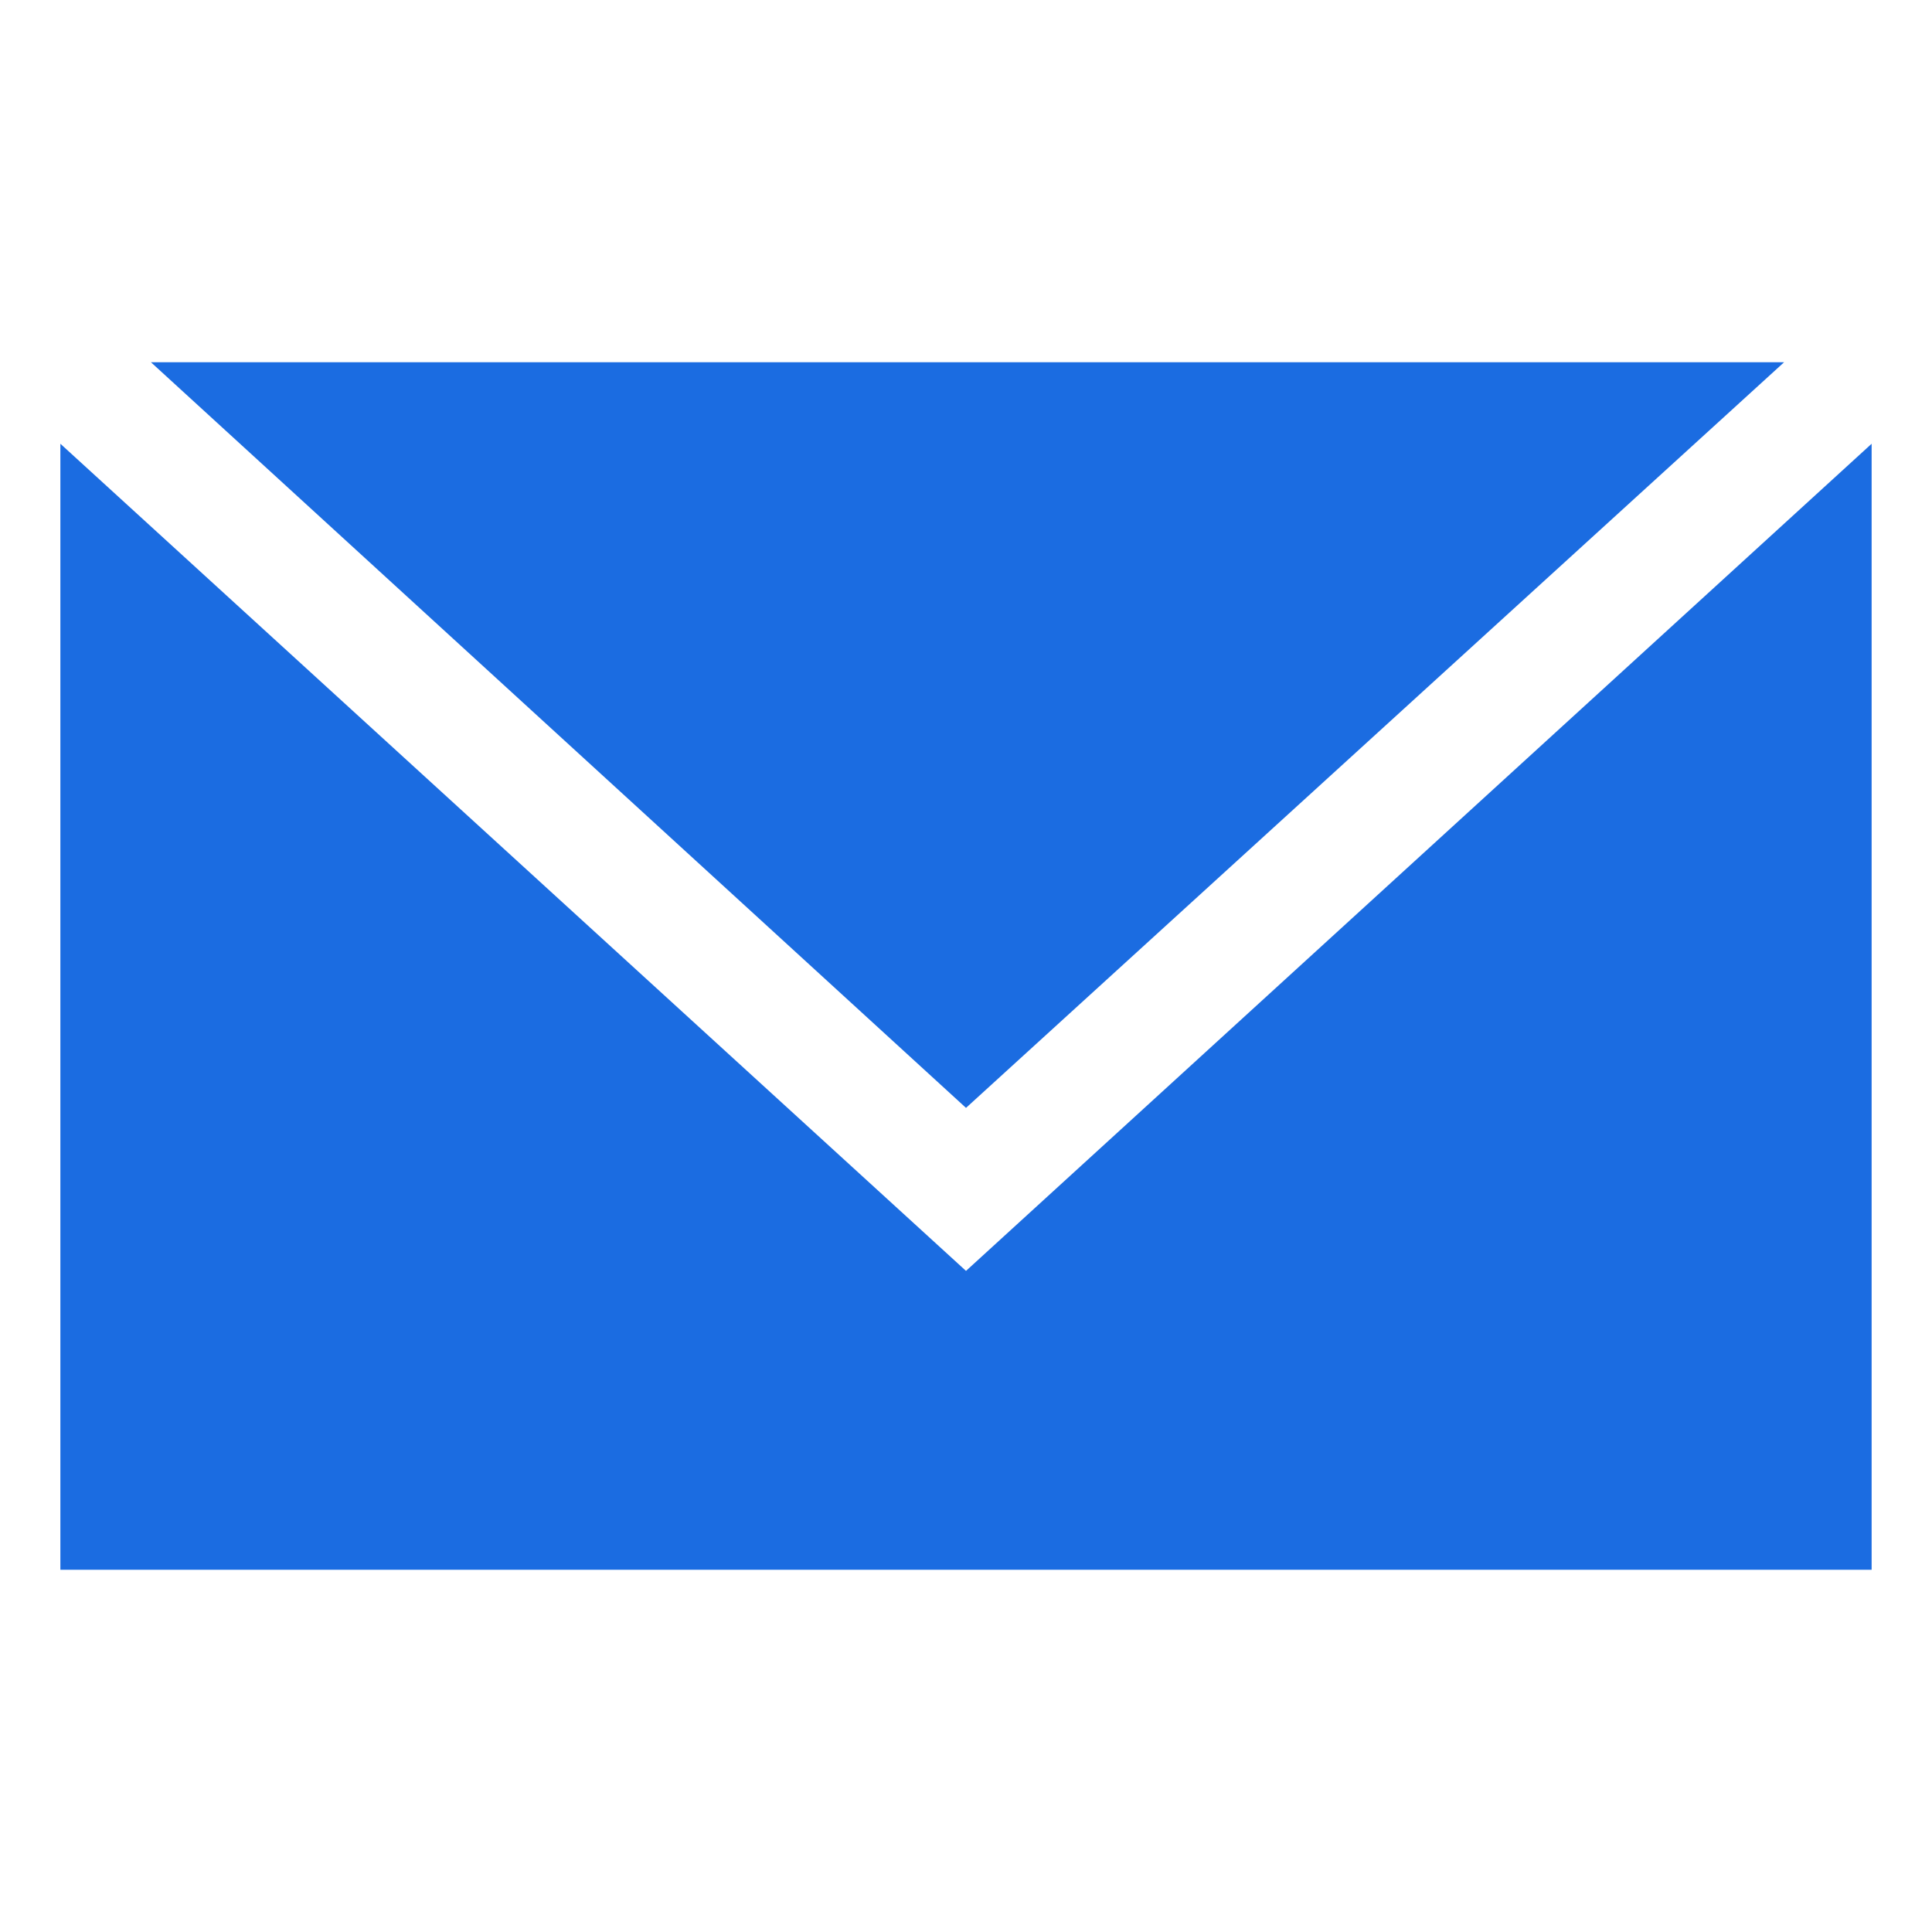 <svg width="32" height="32" viewBox="0 0 32 32" fill="none" xmlns="http://www.w3.org/2000/svg">
<path d="M29.55 6H2.5L16 18.35L29.55 6Z" fill="#1B6CE1"/>
<path d="M16 21.05L1 7.35V26H31V7.35L16 21.05Z" fill="#1B6CE1"/>
</svg>
